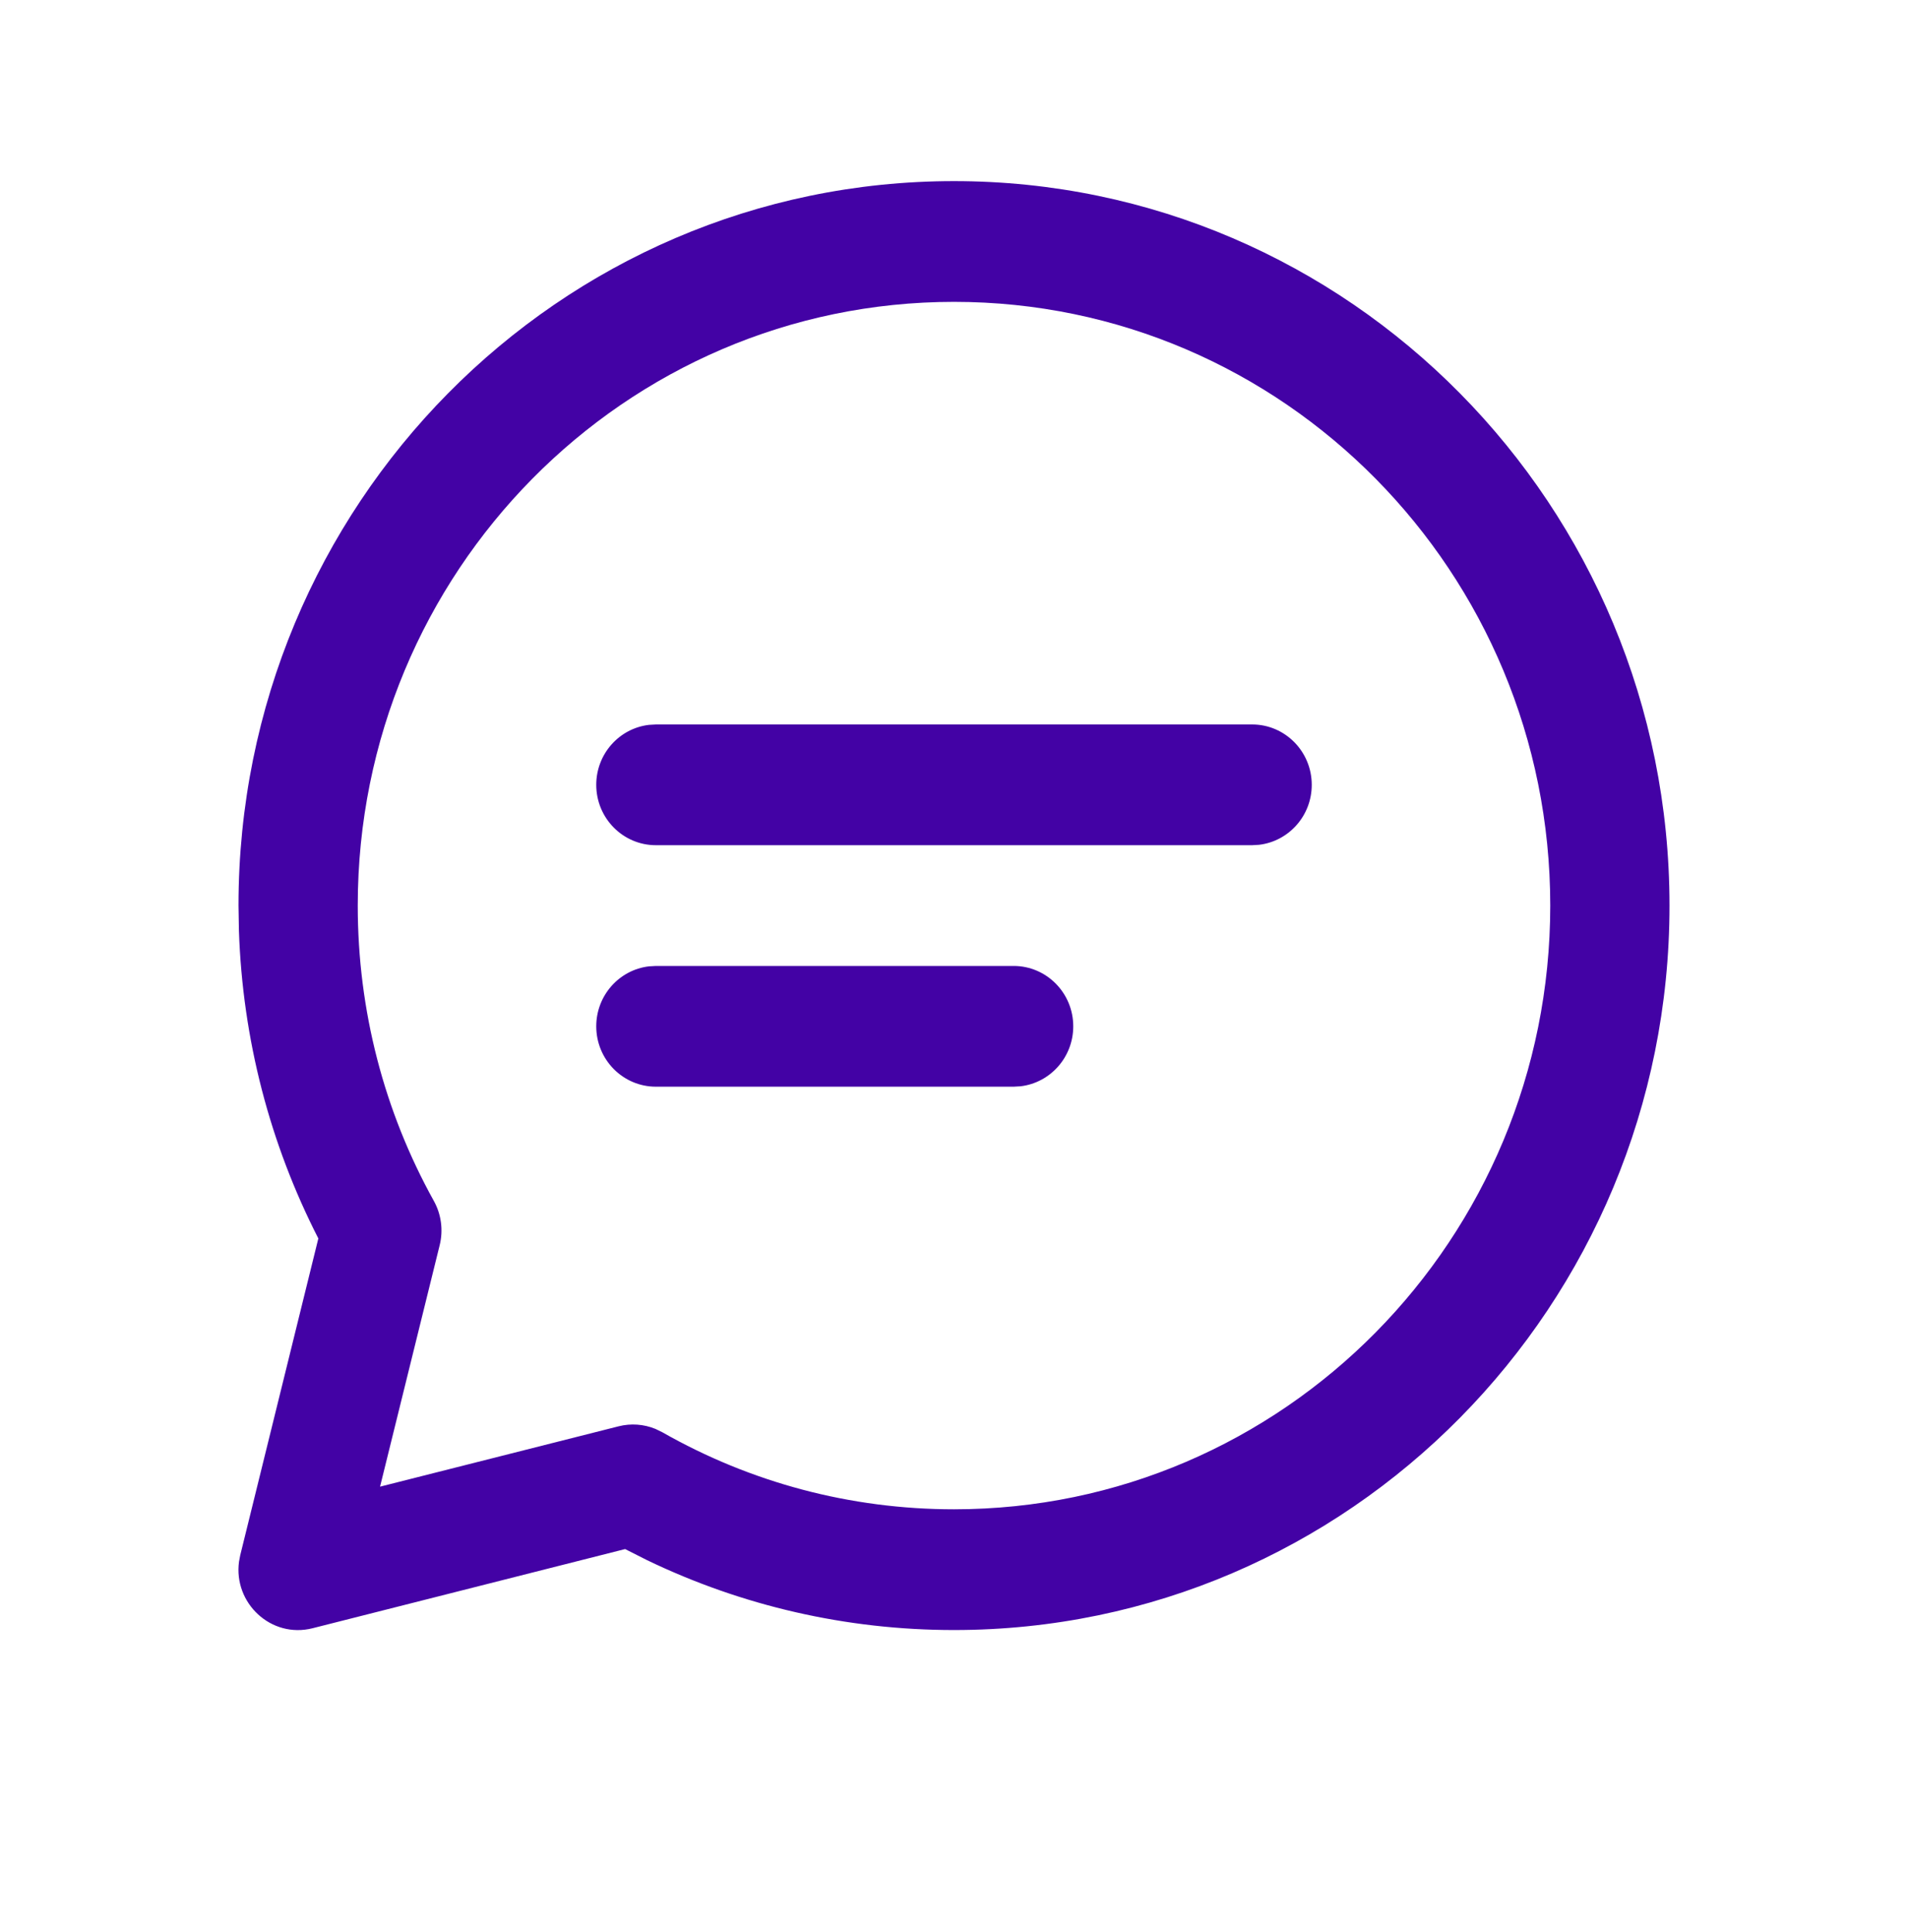 <svg width="162" height="164" viewBox="0 0 162 164" fill="none" xmlns="http://www.w3.org/2000/svg" xmlns:xlink="http://www.w3.org/1999/xlink">
<path d="M20.25,76.875C20.25,42.909 47.449,15.375 81,15.375C114.552,15.375 141.75,42.909 141.75,76.875C141.75,110.841 114.552,138.375 81,138.375C71.855,138.375 62.995,136.323 54.934,132.441L53.075,131.502L26.541,138.222C23.018,139.113 19.811,136.09 20.294,132.567L20.401,132.007L27.029,105.134C22.916,97.096 20.596,88.215 20.286,79.006L20.25,76.875ZM131.625,76.875C131.625,48.57 108.96,25.625 81,25.625C53.041,25.625 30.375,48.57 30.375,76.875C30.375,85.786 32.62,94.354 36.834,101.945C37.468,103.086 37.646,104.429 37.333,105.699L32.269,126.203L52.524,121.08C53.57,120.815 54.665,120.897 55.654,121.302L56.233,121.584C63.732,125.852 72.197,128.125 81,128.125C108.96,128.125 131.625,105.18 131.625,76.875Z" clip-rule="evenodd" fill-rule="evenodd" fill="#4302A5"/>
<path d="M55.688,92.25C52.892,92.25 50.625,89.955 50.625,87.125C50.625,84.497 52.579,82.331 55.097,82.034L55.688,82L86.063,82C88.858,82 91.125,84.295 91.125,87.125C91.125,89.753 89.171,91.919 86.653,92.216L86.063,92.25L55.688,92.25Z" fill="#4302A5"/>
<path d="M55.688,71.75C52.892,71.75 50.625,69.455 50.625,66.625C50.625,63.997 52.579,61.831 55.097,61.534L55.688,61.5L106.313,61.5C109.108,61.5 111.375,63.795 111.375,66.625C111.375,69.253 109.421,71.419 106.903,71.716L106.313,71.75L55.688,71.75Z" fill="#4302A5"/>
</svg>
